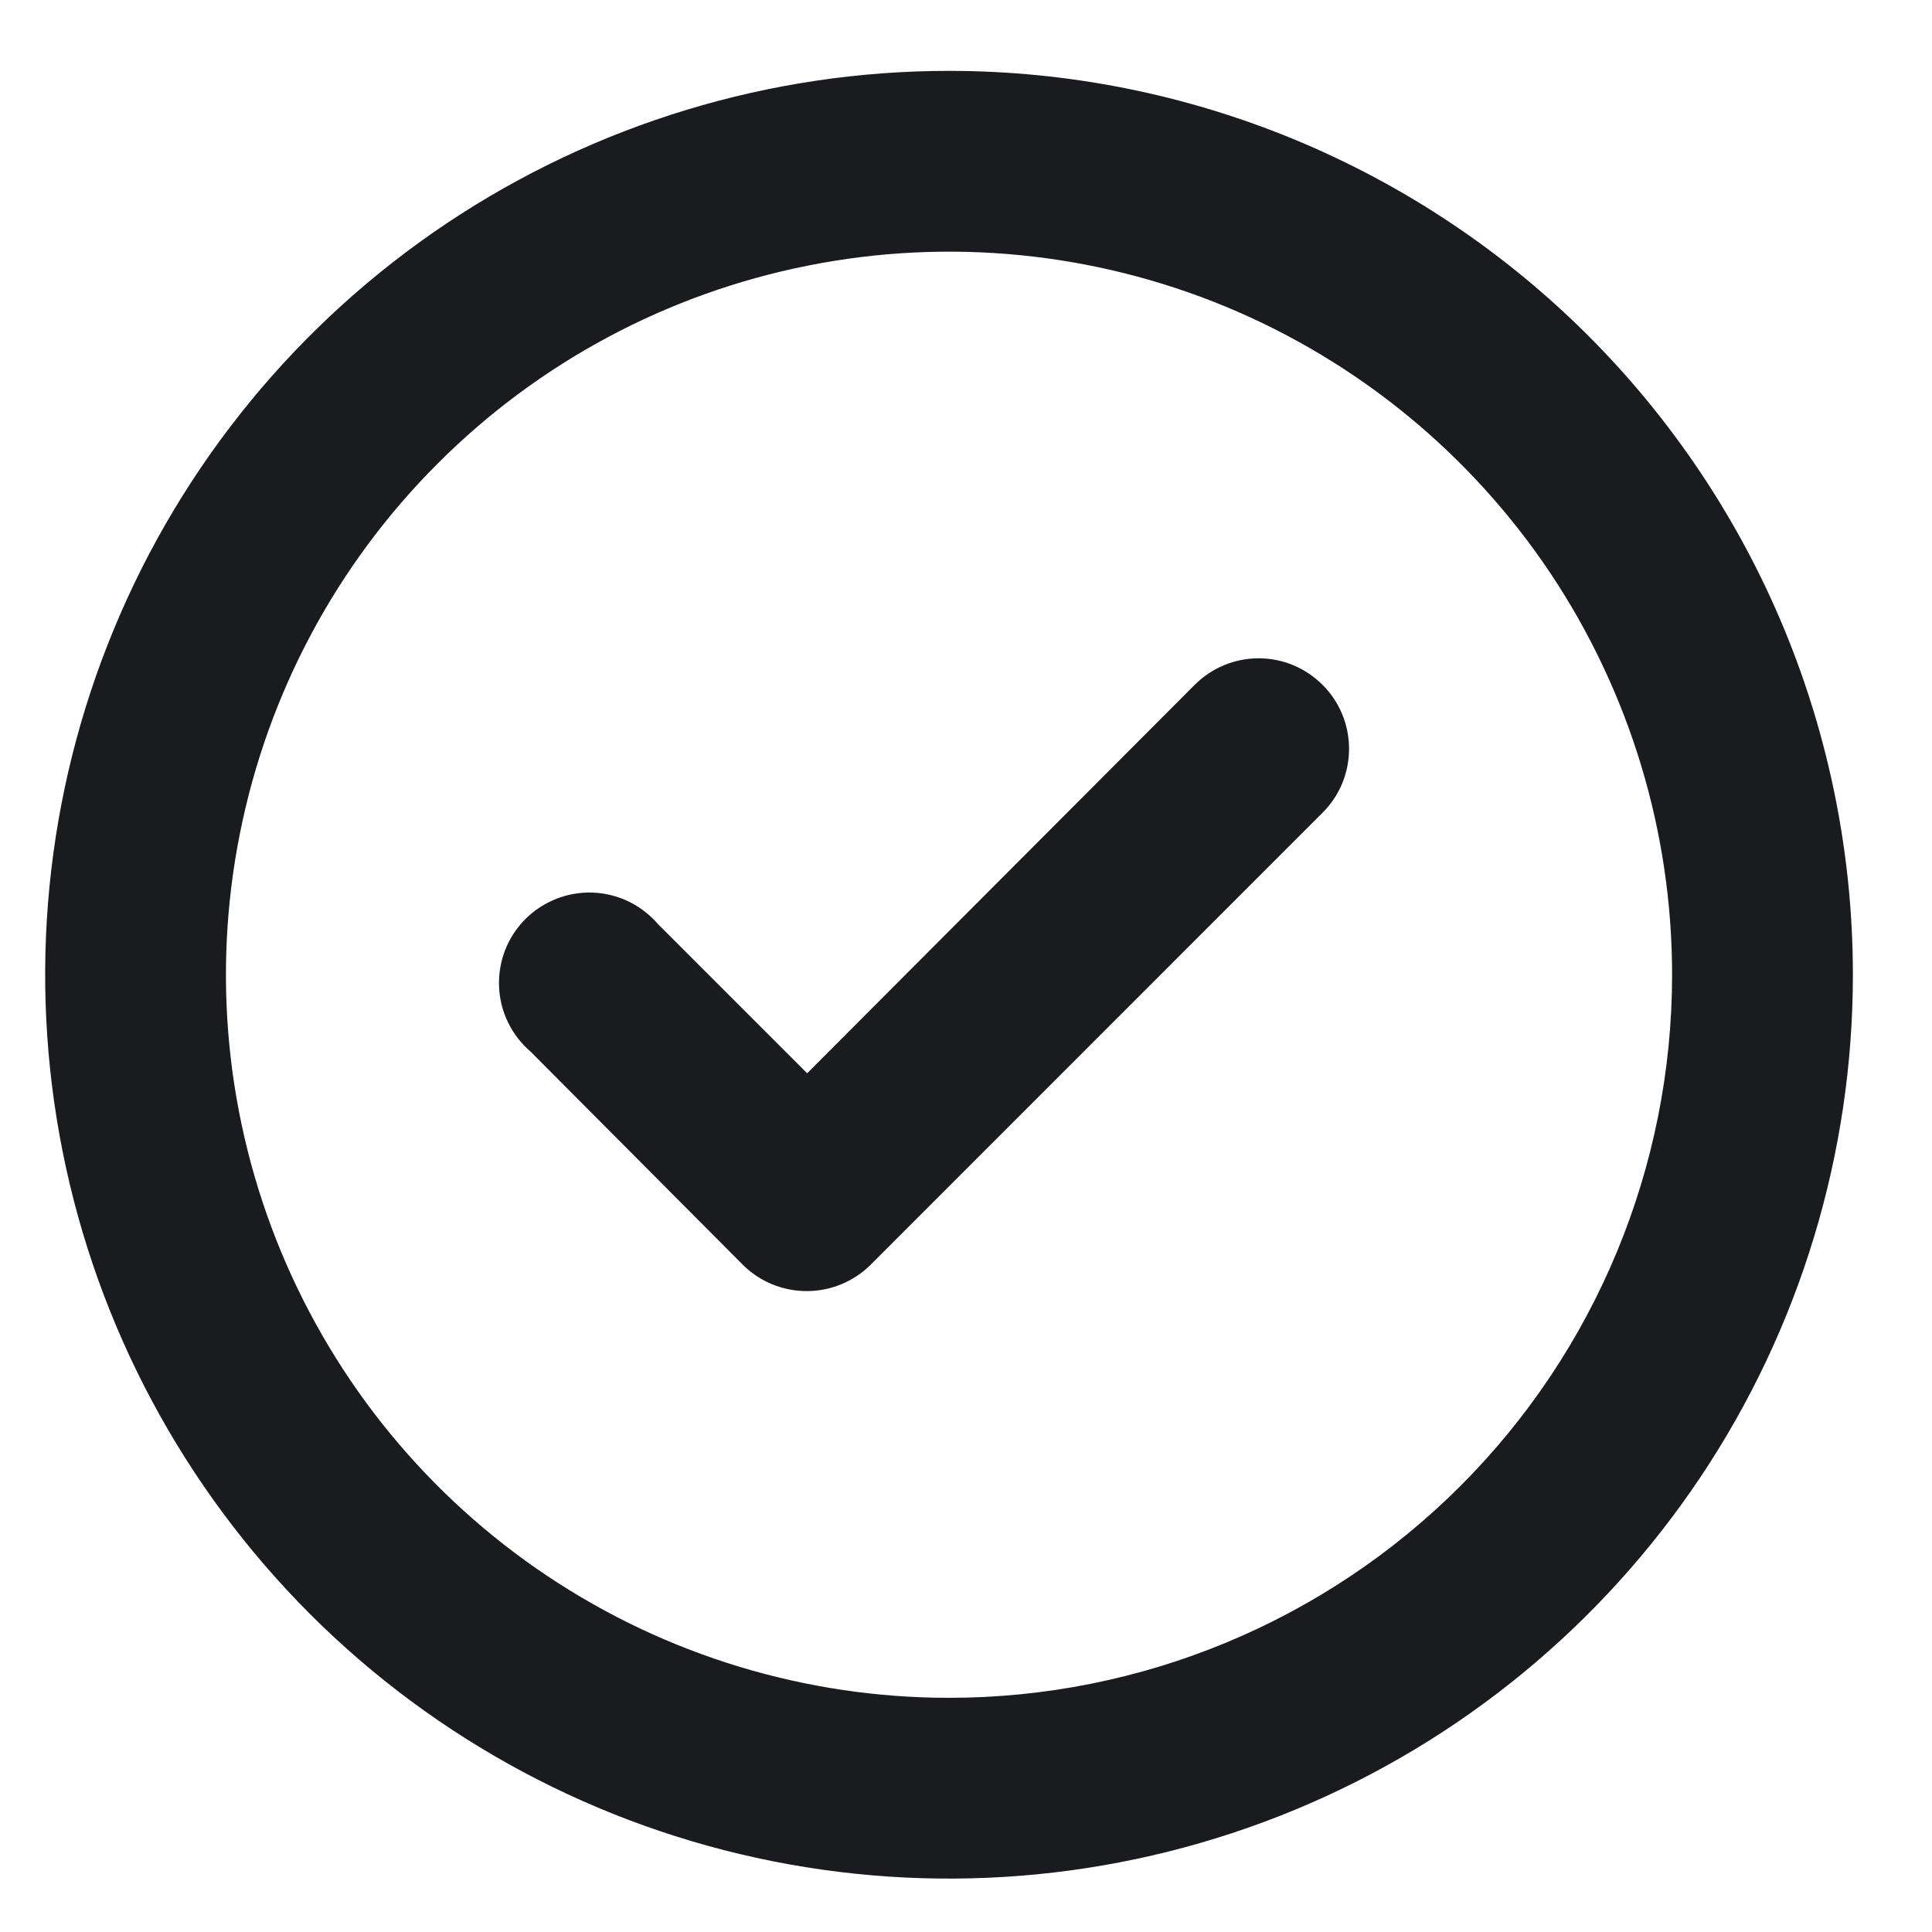 <svg width="19" height="19" viewBox="0 0 19 19" fill="none" xmlns="http://www.w3.org/2000/svg">
<path d="M11.751 6.733L7.938 10.555L6.471 9.088C6.391 8.995 6.293 8.92 6.183 8.866C6.073 8.813 5.953 8.783 5.83 8.778C5.708 8.774 5.586 8.794 5.472 8.839C5.358 8.884 5.254 8.951 5.167 9.038C5.081 9.125 5.013 9.228 4.968 9.342C4.924 9.456 4.903 9.578 4.908 9.701C4.912 9.823 4.942 9.943 4.996 10.054C5.049 10.164 5.125 10.262 5.218 10.342L7.307 12.44C7.39 12.522 7.488 12.587 7.596 12.631C7.705 12.675 7.821 12.698 7.938 12.697C8.171 12.696 8.394 12.604 8.56 12.44L13.004 7.995C13.088 7.912 13.154 7.814 13.199 7.706C13.244 7.597 13.267 7.481 13.267 7.364C13.267 7.247 13.244 7.13 13.199 7.022C13.154 6.914 13.088 6.815 13.004 6.733C12.838 6.567 12.613 6.474 12.378 6.474C12.143 6.474 11.918 6.567 11.751 6.733ZM9.333 0.697C7.575 0.697 5.857 1.219 4.395 2.195C2.933 3.172 1.794 4.56 1.121 6.185C0.448 7.809 0.272 9.596 0.615 11.32C0.958 13.045 1.805 14.628 3.048 15.872C4.291 17.115 5.875 17.961 7.599 18.304C9.323 18.647 11.111 18.471 12.735 17.798C14.359 17.126 15.747 15.986 16.724 14.525C17.701 13.063 18.222 11.344 18.222 9.586C18.222 8.419 17.992 7.263 17.546 6.185C17.099 5.106 16.444 4.126 15.619 3.301C14.793 2.475 13.813 1.821 12.735 1.374C11.656 0.927 10.501 0.697 9.333 0.697ZM9.333 16.697C7.927 16.697 6.552 16.28 5.383 15.499C4.213 14.717 3.302 13.607 2.763 12.307C2.225 11.008 2.084 9.578 2.359 8.199C2.633 6.819 3.31 5.552 4.305 4.558C5.299 3.563 6.566 2.886 7.946 2.612C9.325 2.337 10.755 2.478 12.055 3.016C13.354 3.555 14.464 4.466 15.246 5.635C16.027 6.805 16.444 8.18 16.444 9.586C16.444 11.472 15.695 13.281 14.362 14.614C13.028 15.948 11.219 16.697 9.333 16.697Z" fill="#1A1B1F"/>
</svg>
